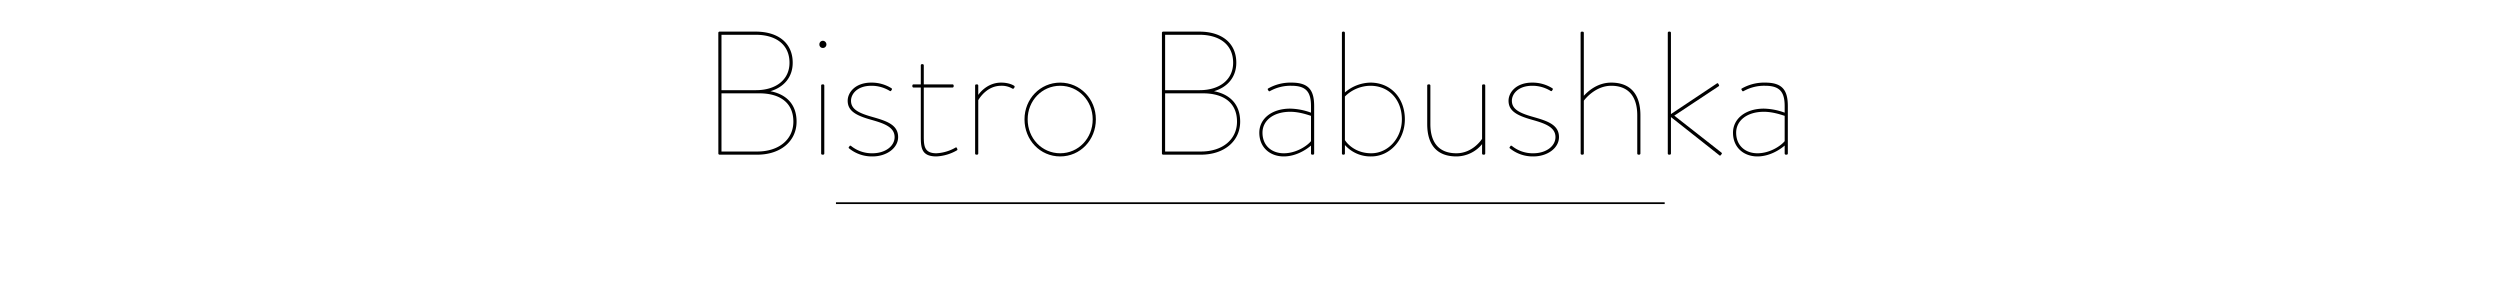 <svg id="Layer_1" data-name="Layer 1" xmlns="http://www.w3.org/2000/svg" viewBox="0 0 1422.35 169.09"><defs><style>.cls-1{fill:none;stroke:#000;stroke-miterlimit:10;}</style></defs><title>logo_2</title><path d="M408.68,18.7a.69.69,0,0,1,.7-.71H430c12.5,0,21,6.3,21,17.71,0,8.2-5,13.9-12.7,16.2,8.9,1.7,14.9,7.3,14.9,17.3,0,11.2-9.2,18.8-22.3,18.8h-21.5a.68.68,0,0,1-.7-.7Zm21.5,32.6c11.1,0,19-5.8,19-15.6,0-10.31-7.7-15.91-19.2-15.91h-19.5V51.3Zm.7,34.9c12.2,0,20.5-6.8,20.5-17,0-11.1-8.1-16.1-19.3-16.1h-21.6V86.2Z"/><path d="M466.18,25.29a2,2,0,0,1,2-2.09,2.09,2.09,0,0,1,2,2.09,2,2,0,0,1-2,2A1.94,1.94,0,0,1,466.18,25.29Zm1,23.41a.68.68,0,0,1,.7-.7h.4a.68.68,0,0,1,.7.7V87.3a.68.68,0,0,1-.7.7h-.4a.68.68,0,0,1-.7-.7Z"/><path d="M482.88,83.8l.5-.7q.3-.45.9,0a18.8,18.8,0,0,0,12.1,4.1c7.2,0,12.6-4,12.6-9.2,0-5.7-6-7.8-13.5-9.9-8.9-2.5-13.2-5.2-13.2-10.8,0-4.5,4.1-10.3,13.5-10.3a21.23,21.23,0,0,1,11.4,3.2.54.54,0,0,1,.2.8l-.3.5c-.2.3-.4.5-.9.2a19.88,19.88,0,0,0-10.4-2.9c-8.2,0-11.6,4.8-11.6,8.5,0,4.7,4,6.9,11.7,9.1,8,2.3,15.1,4.3,15.1,11.6,0,6.2-6.5,11-14.6,11a20.47,20.47,0,0,1-13.2-4.5C482.88,84.3,482.78,84.1,482.88,83.8Z"/><path d="M523.88,49.8h-4.2a.67.67,0,0,1-.6-.7v-.4a.67.67,0,0,1,.6-.7h4.2V37.2a.67.67,0,0,1,.6-.7h.4a.68.68,0,0,1,.7.7V48h16.3a.68.68,0,0,1,.7.7v.4a.68.68,0,0,1-.7.7h-16.3V77.3c0,5.6.2,9.9,7.2,9.9a24.25,24.25,0,0,0,10.8-3.2c.4-.3.7-.1.8.2l.3.6a.62.62,0,0,1-.2.7,25.62,25.62,0,0,1-11.7,3.5c-8.7,0-8.9-5.1-8.9-11.7Z"/><path d="M554.78,48.7a.68.68,0,0,1,.7-.7h.4a.68.68,0,0,1,.69.7V54c2-2.8,6.41-7,13-7,4.9,0,7.4,1.8,7.4,1.8a.65.65,0,0,1,.2.9l-.3.5a.69.69,0,0,1-.9.2,11.89,11.89,0,0,0-6.4-1.6c-8,0-12.3,7-13,8.2V87.3a.68.68,0,0,1-.69.7h-.4a.68.68,0,0,1-.7-.7Z"/><path d="M603.18,47c11.4,0,20.3,9.3,20.3,20.9,0,11.8-8.9,21.1-20.3,21.1s-20.3-9.3-20.3-21.1C582.88,56.3,591.78,47,603.18,47Zm0,40.2c10.4,0,18.5-8.5,18.5-19.3,0-10.6-8.1-19.1-18.5-19.1s-18.5,8.5-18.5,19.1C584.68,78.7,592.78,87.2,603.18,87.2Z"/><path d="M661.07,18.7a.69.69,0,0,1,.71-.71h20.6c12.5,0,21,6.3,21,17.71,0,8.2-5,13.9-12.7,16.2,8.9,1.7,14.9,7.3,14.9,17.3,0,11.2-9.2,18.8-22.3,18.8h-21.5a.69.69,0,0,1-.71-.7Zm21.51,32.6c11.1,0,19-5.8,19-15.6,0-10.31-7.7-15.91-19.2-15.91h-19.5V51.3Zm.7,34.9c12.2,0,20.5-6.8,20.5-17,0-11.1-8.1-16.1-19.3-16.1h-21.6V86.2Z"/><path d="M734.08,61.8a36.37,36.37,0,0,1,11.8,2.3V60.4c0-7.9-2.6-11.6-11.1-11.6a23.87,23.87,0,0,0-12.2,3c-.5.3-.7.1-.9-.2l-.3-.5c-.3-.5,0-.7.2-.8a25.61,25.61,0,0,1,13.2-3.3c9.8,0,12.9,4.3,12.9,13.4V87.3a.68.68,0,0,1-.7.7h-.4a.68.68,0,0,1-.7-.7V82.8c-3.1,2.7-8.9,6.2-15.5,6.2-7.8,0-13.91-5.1-13.91-13.5C716.47,67.6,723.48,61.8,734.08,61.8Zm-3.7,25.4c7.3,0,13.5-4.4,15.5-6.9V65.9c-1.4-.4-6.5-2.3-11.8-2.3-9.6,0-15.8,5-15.8,11.9C718.28,82.9,723.58,87.2,730.38,87.2Z"/><path d="M763.47,18.7a.67.67,0,0,1,.6-.71h.4a.69.69,0,0,1,.7.71V52.6A22.89,22.89,0,0,1,779.68,47c11.7,0,19.6,8.9,19.6,20.9,0,11.8-8.6,21.1-19.1,21.1a19.4,19.4,0,0,1-15-6.5v4.8a.68.68,0,0,1-.7.7h-.4a.67.67,0,0,1-.6-.7Zm16.71,68.5c9.5,0,17.4-8.5,17.4-19.3,0-11-7.2-19.1-17.9-19.1a20.84,20.84,0,0,0-14.51,6.1V79.7C765.57,80.4,770.07,87.2,780.18,87.2Z"/><path d="M812,48.7a.68.68,0,0,1,.7-.7h.4a.68.68,0,0,1,.7.7V70.6c0,10.9,5.2,16.6,14.8,16.6,9,0,14-7.3,14.61-8.2V48.7a.68.68,0,0,1,.7-.7h.4a.68.68,0,0,1,.7.7V87.3a.68.68,0,0,1-.7.7h-.4a.68.68,0,0,1-.7-.7V82a19,19,0,0,1-14.61,7c-10.8,0-16.6-6.3-16.6-18.4Z"/><path d="M858.87,83.8l.5-.7q.3-.45.9,0a18.8,18.8,0,0,0,12.1,4.1c7.2,0,12.6-4,12.6-9.2,0-5.7-6-7.8-13.5-9.9-8.9-2.5-13.2-5.2-13.2-10.8,0-4.5,4.1-10.3,13.5-10.3a21.23,21.23,0,0,1,11.4,3.2.54.54,0,0,1,.2.8l-.3.5c-.2.3-.4.5-.9.2a19.88,19.88,0,0,0-10.4-2.9c-8.2,0-11.6,4.8-11.6,8.5,0,4.7,4,6.9,11.7,9.1,8,2.3,15.1,4.3,15.1,11.6,0,6.2-6.5,11-14.6,11a20.47,20.47,0,0,1-13.2-4.5C858.87,84.3,858.77,84.1,858.87,83.8Z"/><path d="M899.27,18.7A.69.69,0,0,1,900,18h.4a.69.69,0,0,1,.7.71V54.5c2.5-2.7,7.8-7.5,15.6-7.5,10.8,0,16.6,6.5,16.6,18.6V87.3a.68.68,0,0,1-.7.7h-.4a.68.68,0,0,1-.7-.7V65.6c0-10.9-5.2-16.8-14.8-16.8-8.9,0-14.8,7.4-15.6,8.5v30a.68.68,0,0,1-.7.7H900a.68.68,0,0,1-.7-.7Z"/><path d="M948.87,18.7a.69.69,0,0,1,.7-.71h.4a.69.69,0,0,1,.7.71V64.9l26.1-17.4a.52.52,0,0,1,.8.1l.4.7a.54.54,0,0,1-.2.8l-25.2,16.7,26.8,21c.3.3.4.6.1.9l-.5.6a.43.43,0,0,1-.7.1l-27.6-21.8V87.3a.68.68,0,0,1-.7.7h-.4a.68.68,0,0,1-.7-.7Z"/><path d="M1003.57,61.8a36.37,36.37,0,0,1,11.8,2.3V60.4c0-7.9-2.6-11.6-11.1-11.6a23.87,23.87,0,0,0-12.2,3c-.5.3-.7.1-.9-.2l-.3-.5c-.3-.5,0-.7.2-.8a25.61,25.61,0,0,1,13.2-3.3c9.8,0,12.9,4.3,12.9,13.4V87.3a.68.68,0,0,1-.7.7h-.4a.68.68,0,0,1-.7-.7V82.8c-3.1,2.7-8.9,6.2-15.5,6.2-7.8,0-13.9-5.1-13.9-13.5C986,67.6,993,61.8,1003.57,61.8Zm-3.7,25.4c7.3,0,13.5-4.4,15.5-6.9V65.9c-1.4-.4-6.5-2.3-11.8-2.3-9.6,0-15.8,5-15.8,11.9C987.77,82.9,993.07,87.2,999.87,87.2Z"/><line class="cls-1" x1="475.61" y1="115.59" x2="947.11" y2="115.59"/></svg>
